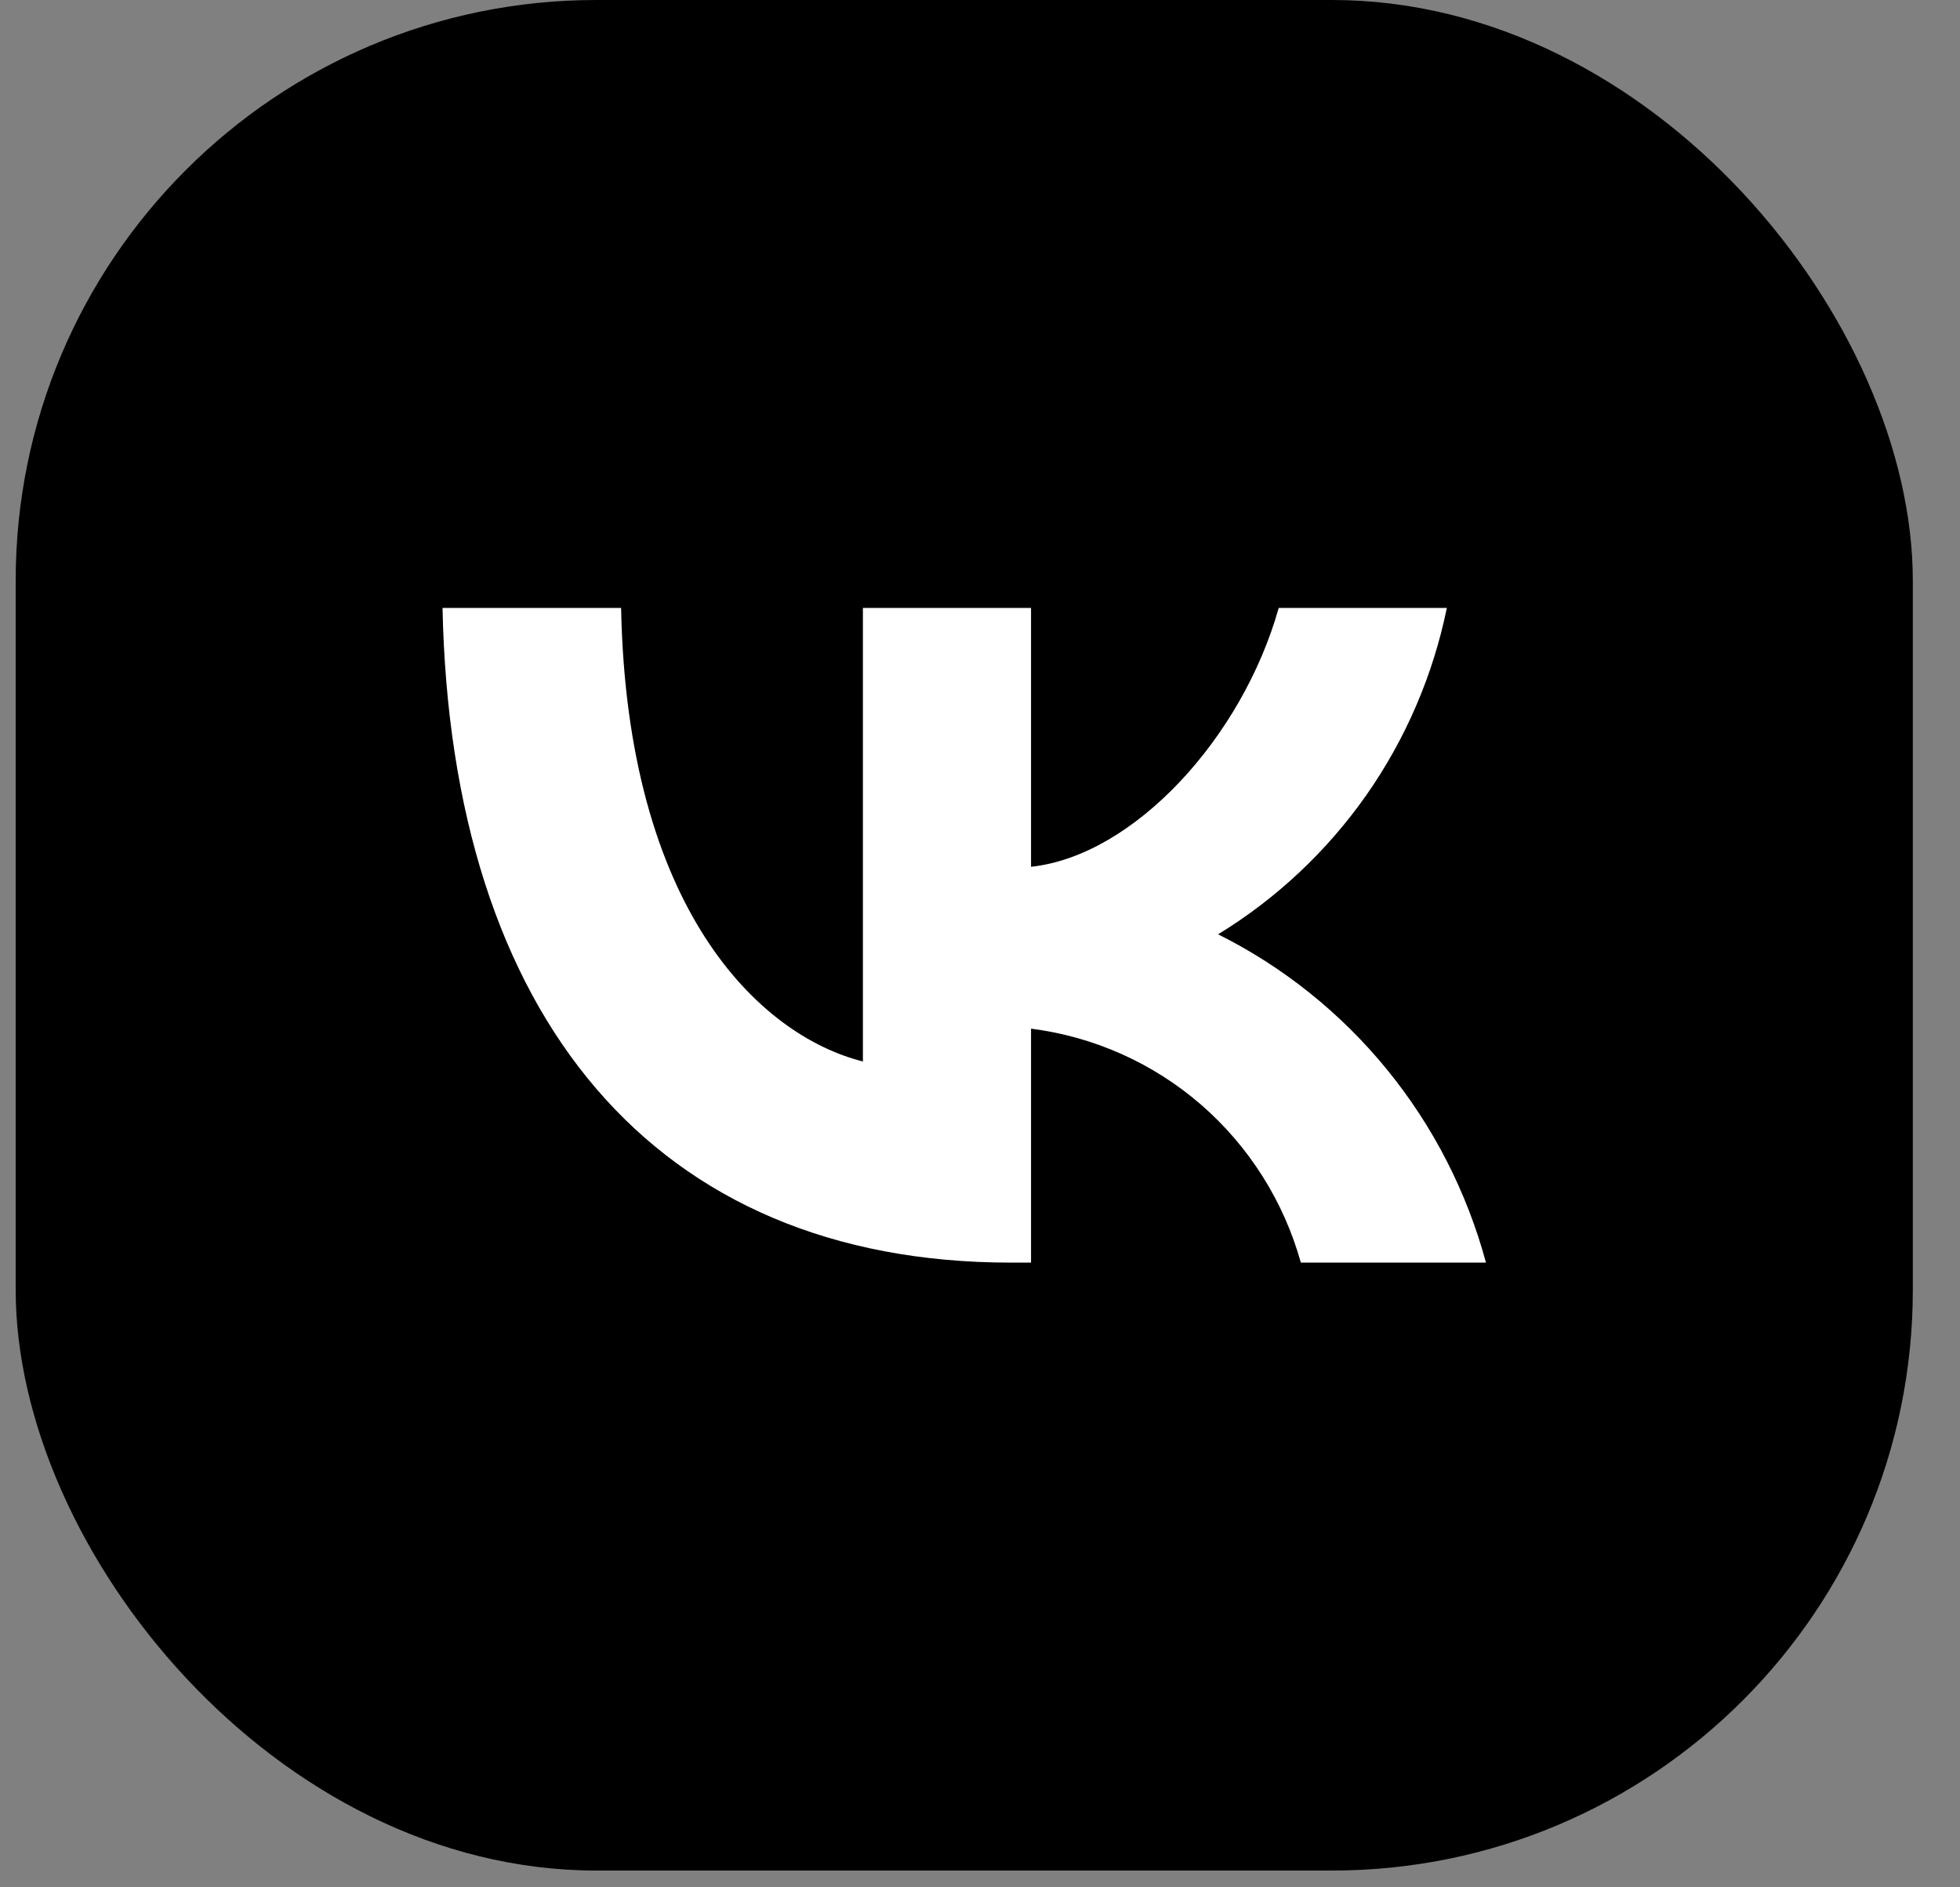 <svg width="27" height="26" viewBox="0 0 27 26" fill="none" xmlns="http://www.w3.org/2000/svg">
<rect x="0" y="0" width="27" height="26" fill="#808080" stroke="none"/>
<rect x="0.216" width="26.134" height="25.769" rx="8" fill="black"/>
<path d="M13.925 17.394C9.014 17.394 6.213 14.008 6.096 8.375H8.556C8.637 12.51 10.45 14.261 11.887 14.623V8.375H14.203V11.941C15.621 11.788 17.112 10.162 17.615 8.375H19.931C19.741 9.302 19.364 10.18 18.822 10.954C18.279 11.727 17.584 12.38 16.78 12.871C17.678 13.32 18.471 13.955 19.107 14.735C19.743 15.514 20.207 16.421 20.47 17.394H17.92C17.684 16.549 17.206 15.792 16.545 15.218C15.884 14.645 15.069 14.281 14.203 14.171V17.394H13.925V17.394Z" fill="white"/>
</svg>
